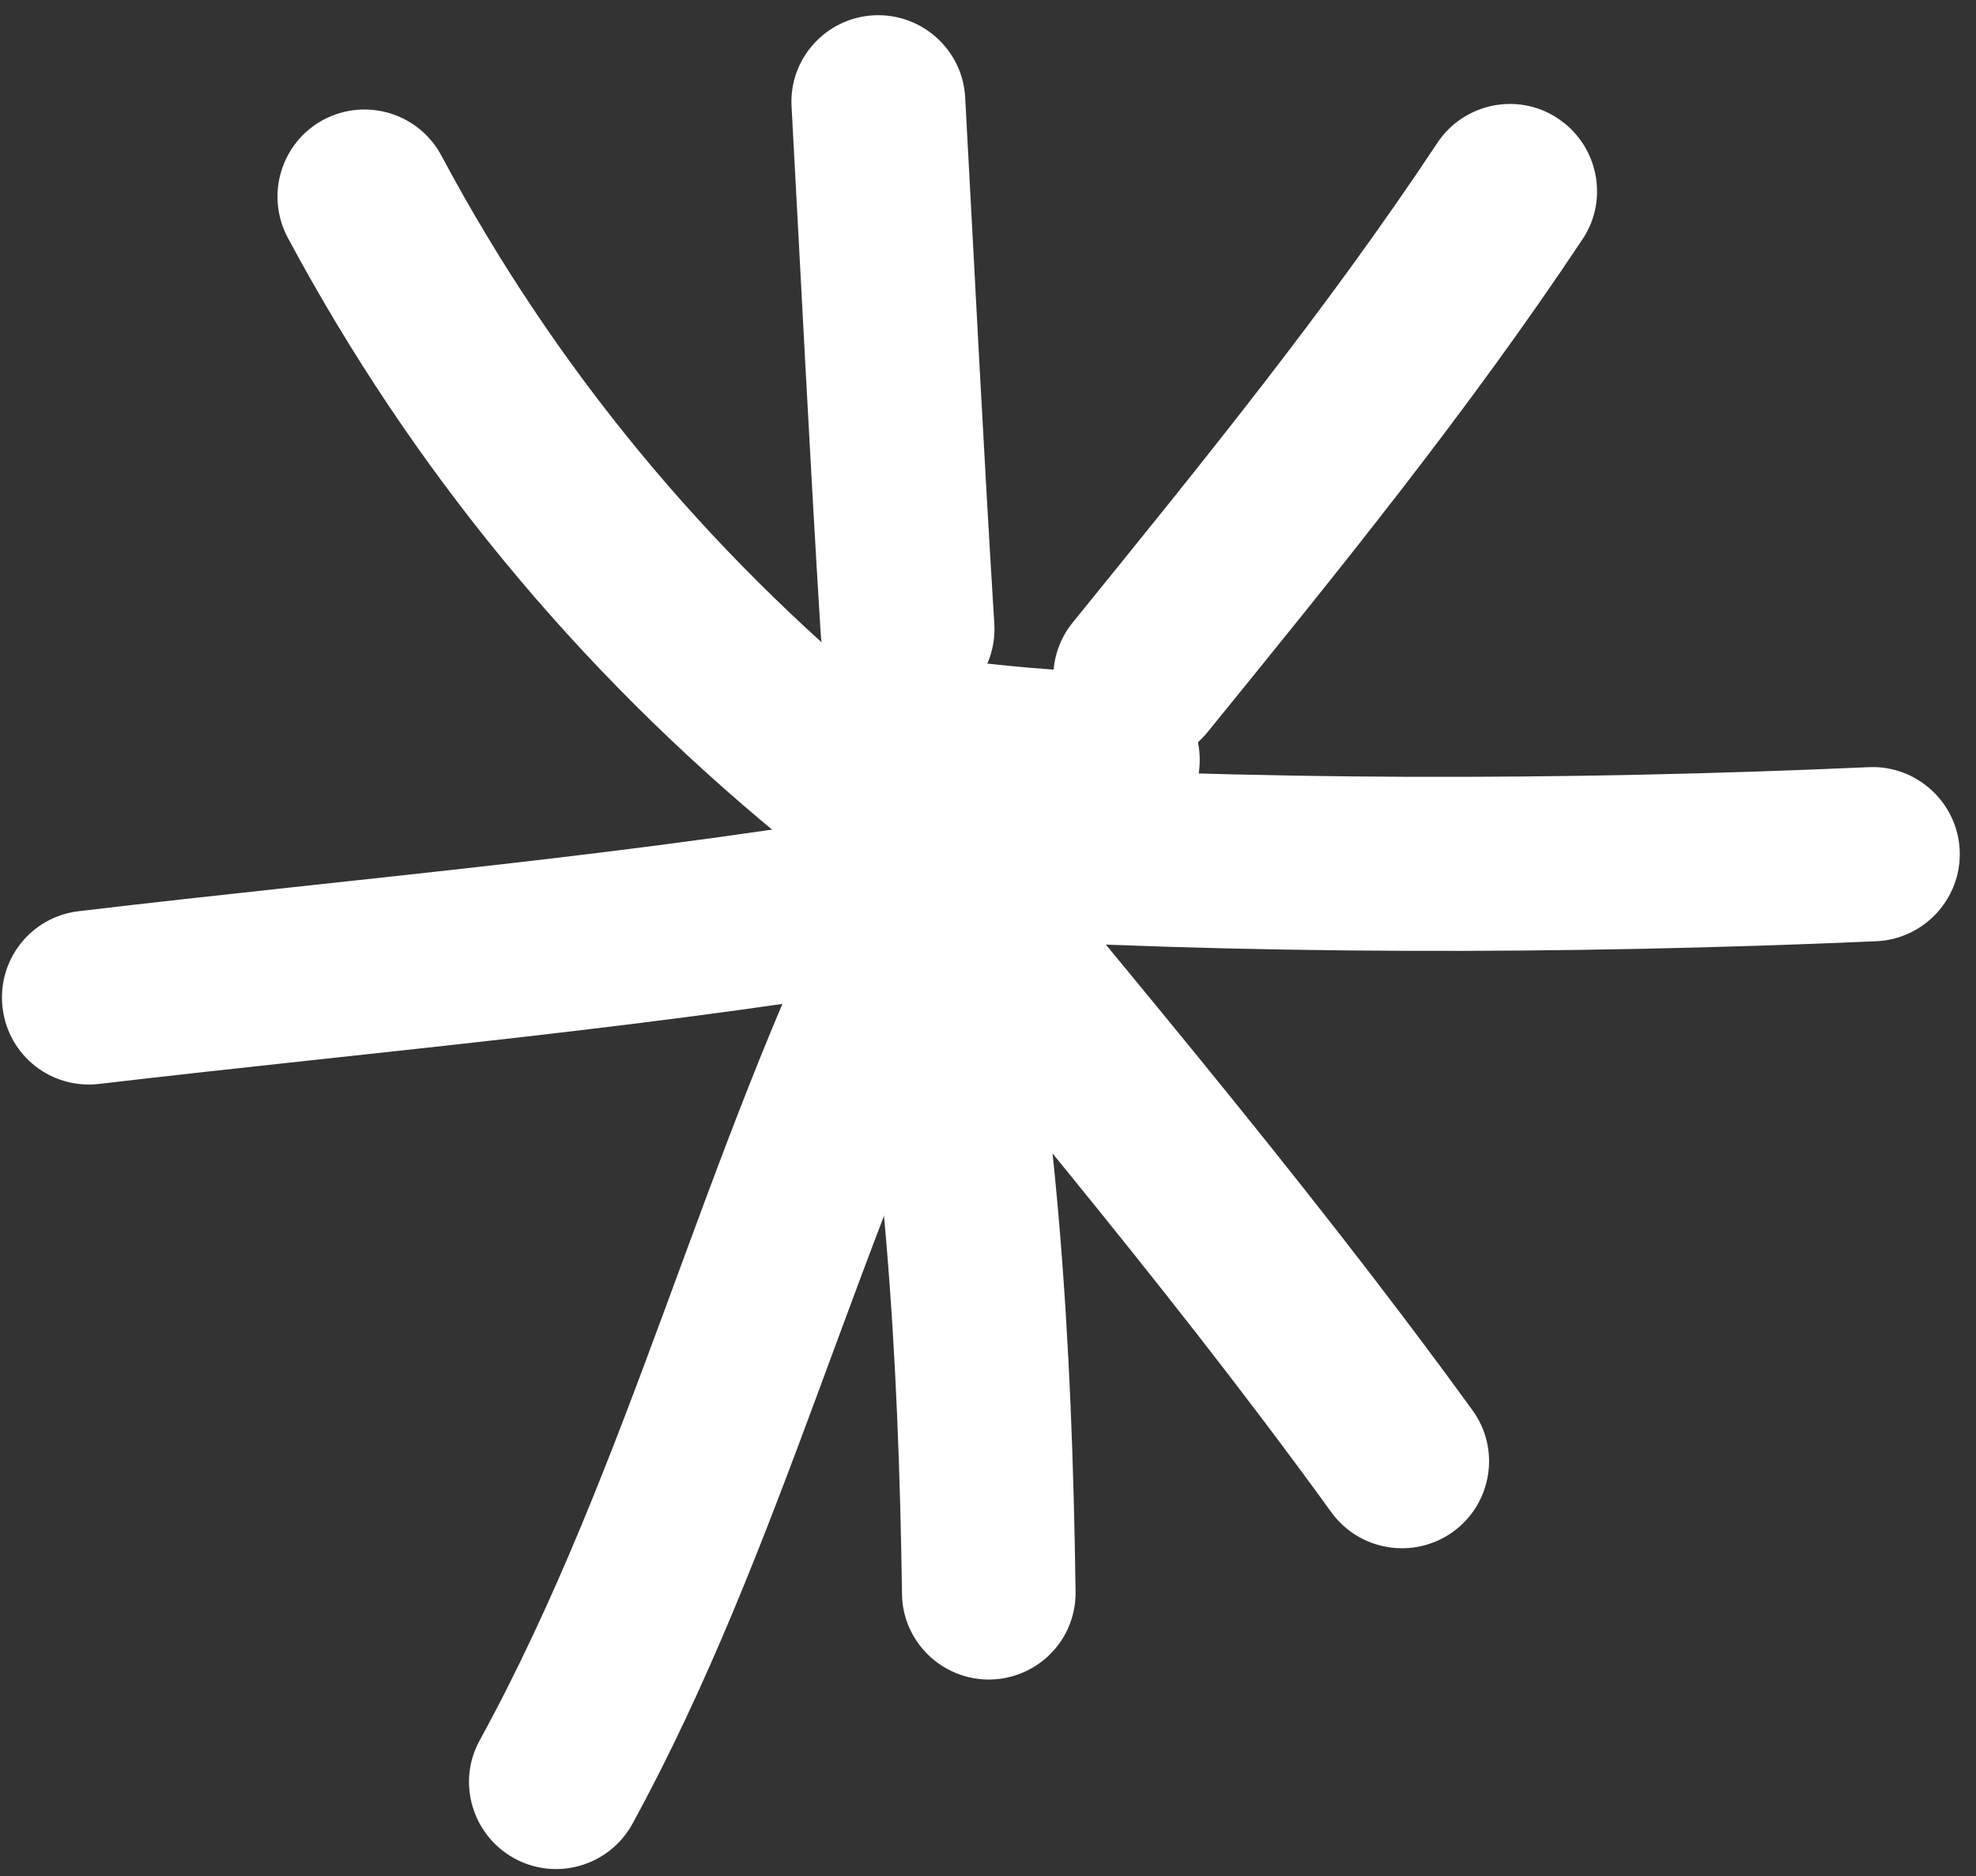 <svg width="79" height="75" viewBox="0 0 79 75" fill="none" xmlns="http://www.w3.org/2000/svg">
<rect x="0" y="0" width="79" height="75" fill="#333333" stroke="none"/>
<path fill-rule="evenodd" clip-rule="evenodd" d="M35.608 28.056C28.182 21.952 22.165 14.682 17.643 6.213C16.738 4.526 14.634 3.882 12.93 4.787C11.243 5.691 10.599 7.796 11.504 9.5C16.477 18.77 23.052 26.735 31.191 33.43C32.669 34.648 34.877 34.439 36.095 32.961C37.312 31.465 37.086 29.274 35.608 28.056Z" fill="white"/>
<path fill-rule="evenodd" clip-rule="evenodd" d="M31.648 4.283C32.03 11.309 32.378 18.335 32.813 25.361C32.935 27.274 34.587 28.735 36.5 28.613C38.413 28.491 39.874 26.839 39.752 24.926C39.317 17.917 38.969 10.909 38.587 3.883C38.482 1.975 36.83 0.505 34.917 0.613C33.004 0.721 31.526 2.364 31.648 4.283Z" fill="white"/>
<path fill-rule="evenodd" clip-rule="evenodd" d="M57.467 5.709C53.015 12.422 47.971 18.613 42.893 24.874C41.676 26.369 41.902 28.561 43.397 29.761C44.893 30.978 47.084 30.752 48.284 29.256C53.502 22.839 58.684 16.456 63.276 9.552C64.337 7.952 63.884 5.796 62.284 4.735C60.702 3.674 58.528 4.109 57.467 5.709Z" fill="white"/>
<path fill-rule="evenodd" clip-rule="evenodd" d="M74.713 30.665C62.644 31.204 49.826 31.222 37.757 30.456C35.843 30.352 34.191 31.796 34.07 33.726C33.948 35.639 35.409 37.291 37.322 37.413C49.635 38.178 62.713 38.161 75.026 37.622C76.939 37.535 78.435 35.9 78.348 33.987C78.261 32.074 76.626 30.578 74.713 30.665Z" fill="white"/>
<path fill-rule="evenodd" clip-rule="evenodd" d="M31.181 32.874C38.625 41.987 46.329 50.926 53.233 60.456C54.364 62.004 56.538 62.352 58.103 61.221C59.651 60.091 59.999 57.917 58.868 56.369C51.877 46.734 44.086 37.691 36.555 28.474C35.338 26.995 33.147 26.769 31.668 27.987C30.173 29.204 29.964 31.395 31.181 32.874Z" fill="white"/>
<path fill-rule="evenodd" clip-rule="evenodd" d="M33.435 35.518C35.383 45.014 35.922 54.092 36.062 63.709C36.079 65.622 37.662 67.153 39.575 67.135C41.505 67.1 43.035 65.535 43.001 63.605C42.862 53.535 42.288 44.057 40.253 34.109C39.853 32.231 38.027 31.014 36.131 31.413C34.253 31.796 33.035 33.64 33.435 35.518Z" fill="white"/>
<path fill-rule="evenodd" clip-rule="evenodd" d="M33.749 34.753C28.115 46.023 25.21 58.544 19.176 69.57C18.254 71.24 18.88 73.362 20.567 74.284C22.254 75.205 24.358 74.579 25.28 72.909C31.349 61.814 34.288 49.223 39.975 37.866C40.828 36.144 40.132 34.057 38.428 33.188C36.706 32.336 34.619 33.031 33.749 34.753Z" fill="white"/>
<path fill-rule="evenodd" clip-rule="evenodd" d="M36.851 32.196C25.633 34.178 14.433 35.083 3.146 36.422C1.233 36.648 -0.123 38.37 0.103 40.283C0.329 42.196 2.051 43.552 3.964 43.326C15.373 41.987 26.712 41.048 38.068 39.048C39.946 38.7 41.216 36.891 40.886 35.013C40.538 33.117 38.746 31.848 36.851 32.196Z" fill="white"/>
<path fill-rule="evenodd" clip-rule="evenodd" d="M44.656 26.91C42.343 26.805 40.152 26.649 37.891 26.318C35.978 26.04 34.221 27.362 33.943 29.257C33.665 31.153 34.987 32.927 36.882 33.205C39.387 33.571 41.804 33.744 44.343 33.849C46.256 33.936 47.891 32.457 47.961 30.527C48.047 28.614 46.569 26.997 44.656 26.91Z" fill="white"/>
</svg>
